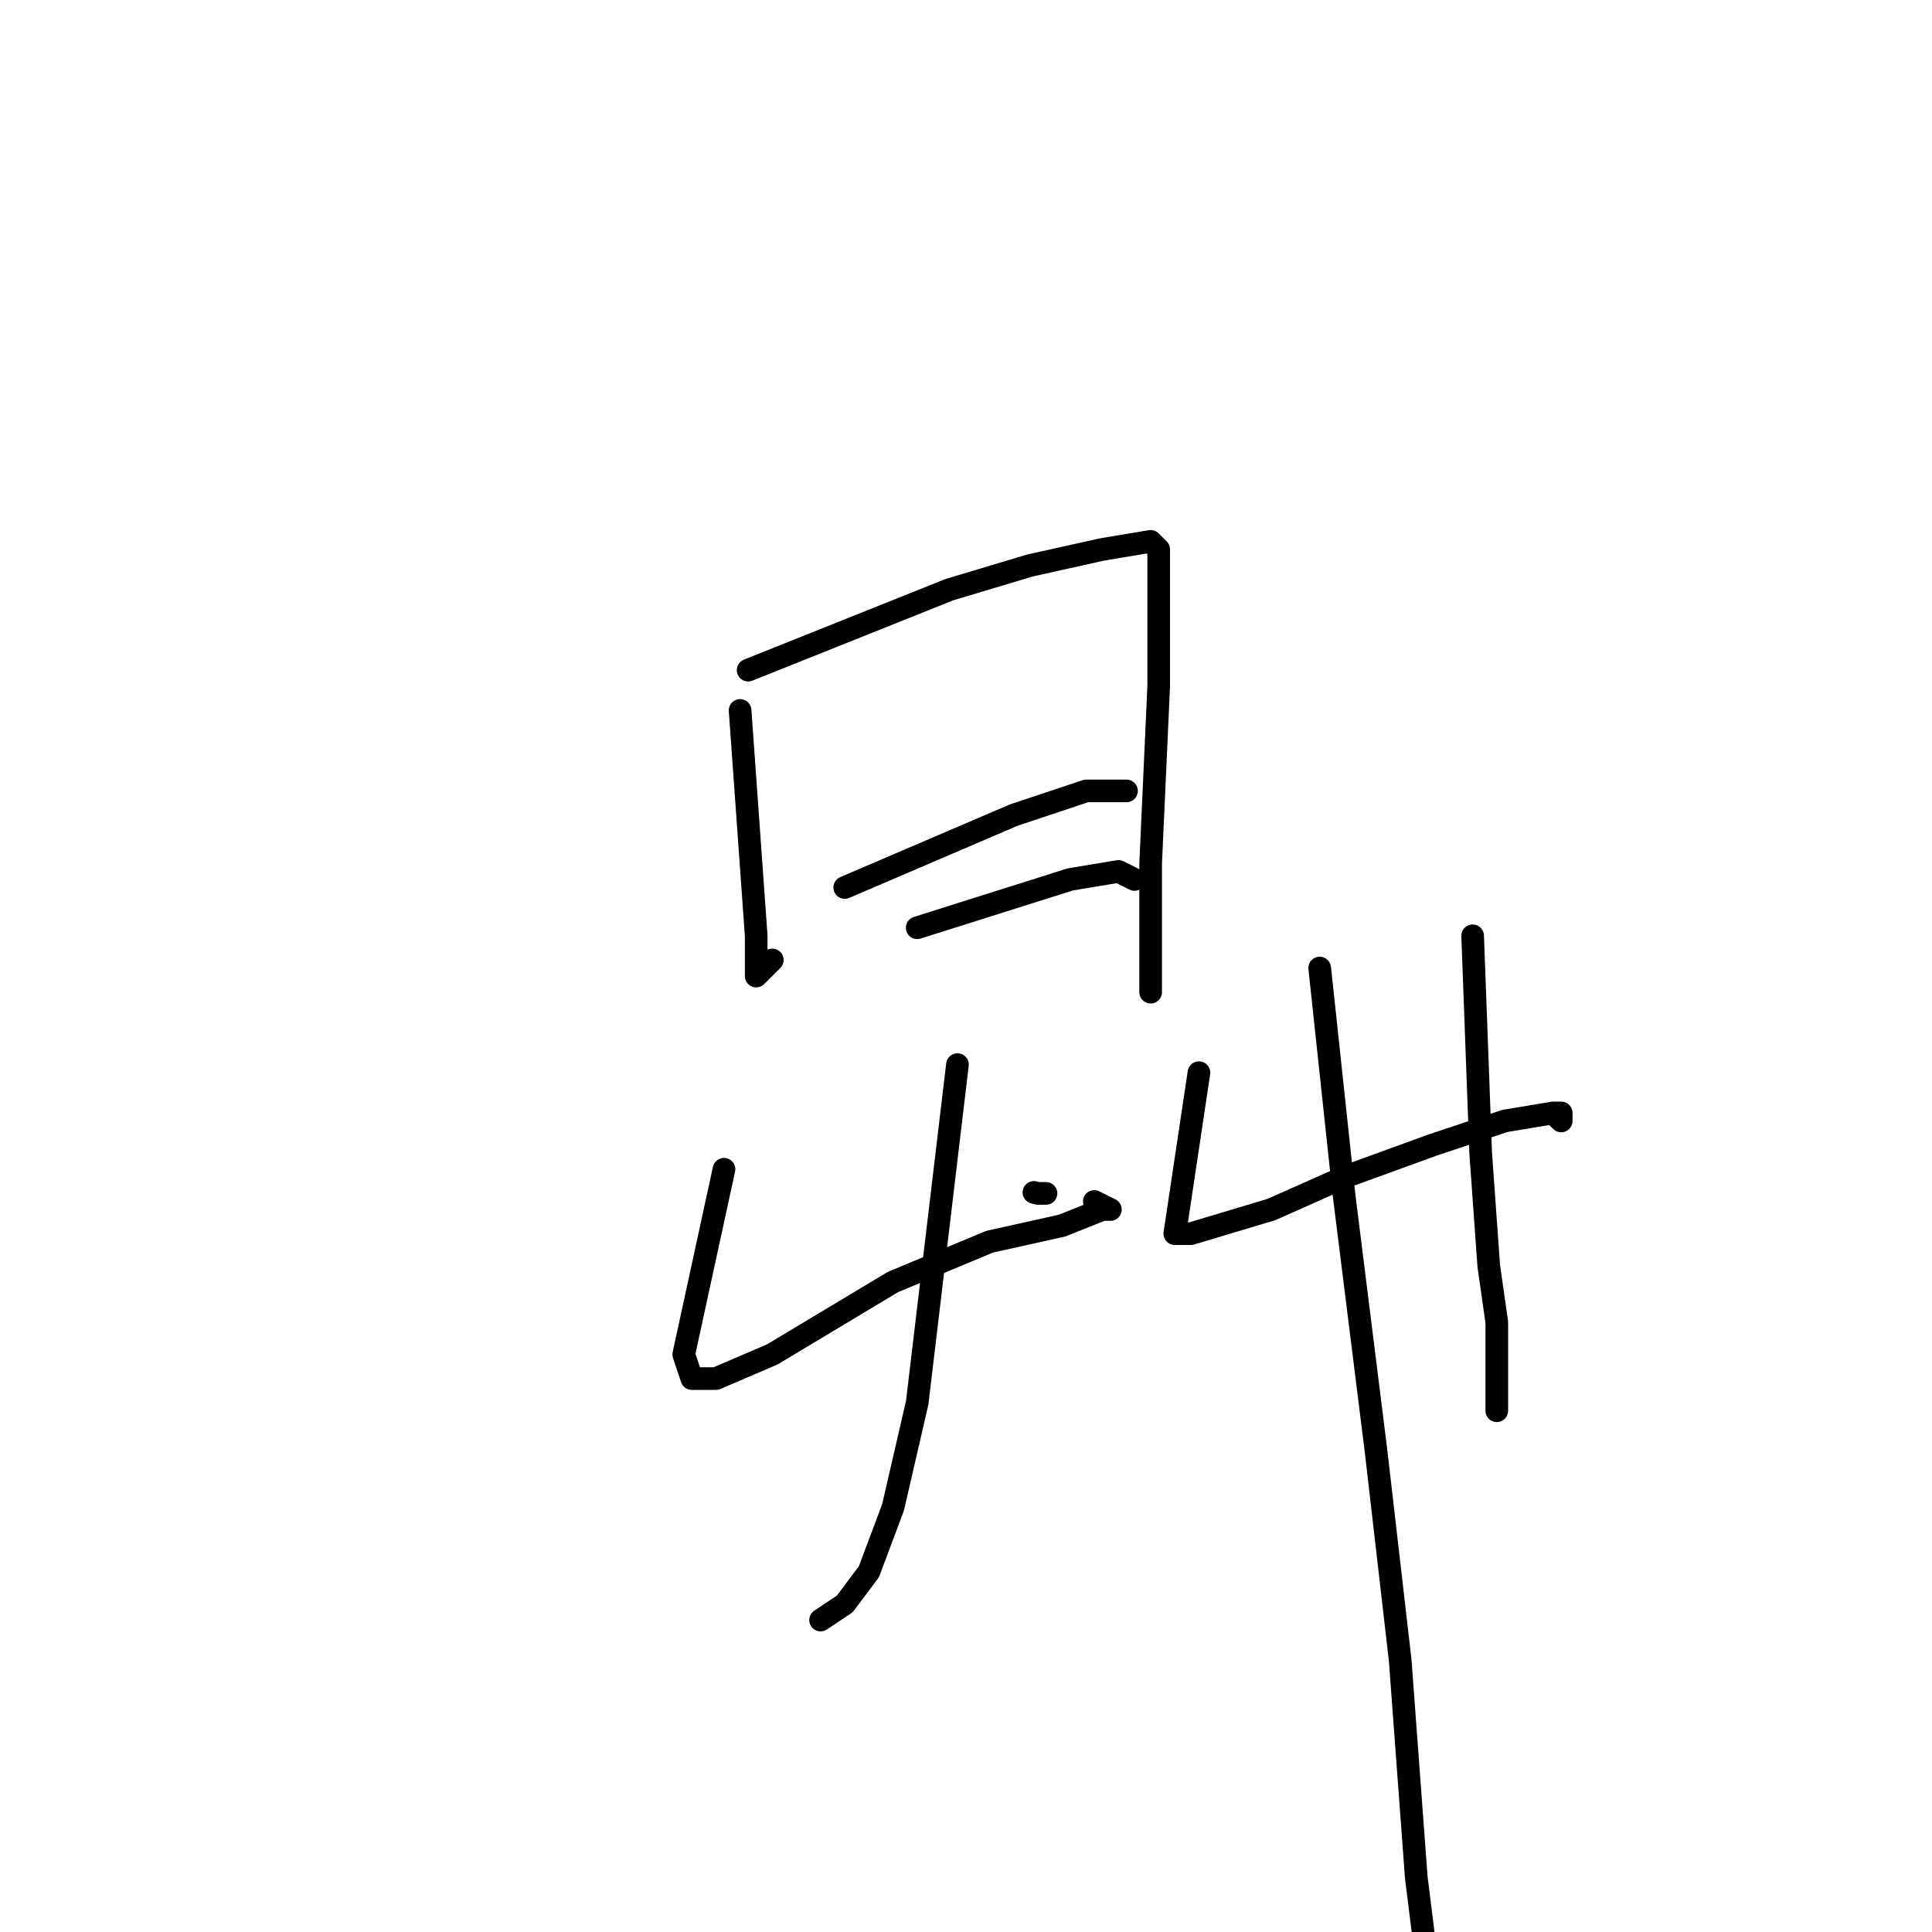 <?xml version="1.0" standalone="no"?>
    <svg width="256" height="256" xmlns="http://www.w3.org/2000/svg" version="1.1">
    <polyline stroke="black" stroke-width="3" stroke-linecap="round" fill="transparent" stroke-linejoin="round" points="98.067 94.133 100.2 124 100.2 129.333 102.333 127.2 102.333 127.2 " />
        <polyline stroke="black" stroke-width="3" stroke-linecap="round" fill="transparent" stroke-linejoin="round" points="99.133 88.8 125.8 78.133 136.467 74.933 146.067 72.8 152.467 71.733 153.533 72.8 153.533 77.067 153.533 90.933 152.467 114.4 152.467 122.933 152.467 127.2 152.467 131.467 152.467 131.467 " />
        <polyline stroke="black" stroke-width="3" stroke-linecap="round" fill="transparent" stroke-linejoin="round" points="111.933 117.6 134.333 108 143.933 104.8 149.267 104.8 149.267 104.8 " />
        <polyline stroke="black" stroke-width="3" stroke-linecap="round" fill="transparent" stroke-linejoin="round" points="121.533 122.933 141.8 116.533 148.2 115.467 150.333 116.533 150.333 116.533 " />
        <polyline stroke="black" stroke-width="3" stroke-linecap="round" fill="transparent" stroke-linejoin="round" points="95.933 154.933 90.6 179.467 91.667 182.667 94.867 182.667 102.333 179.467 118.333 169.867 131.133 164.533 140.733 162.4 146.067 160.267 147.133 160.267 145 159.2 145 159.2 " />
        <polyline stroke="black" stroke-width="3" stroke-linecap="round" fill="transparent" stroke-linejoin="round" points="138.6 158.133 137.533 158.133 " />
        <polyline stroke="black" stroke-width="3" stroke-linecap="round" fill="transparent" stroke-linejoin="round" points="137 158 137 158 " />
        <polyline stroke="black" stroke-width="3" stroke-linecap="round" fill="transparent" stroke-linejoin="round" points="126.867 141.067 121.533 185.867 118.333 199.733 115.133 208.267 111.933 212.533 108.733 214.667 108.733 214.667 " />
        <polyline stroke="black" stroke-width="3" stroke-linecap="round" fill="transparent" stroke-linejoin="round" points="158.867 142.133 155.667 163.467 157.8 163.467 168.467 160.267 178.067 156 189.8 151.733 199.4 148.533 205.8 147.467 206.867 147.467 206.867 148.533 205.8 147.467 205.8 147.467 " />
        <polyline stroke="black" stroke-width="3" stroke-linecap="round" fill="transparent" stroke-linejoin="round" points="195.133 124 196.2 152.8 197.267 167.733 198.333 175.2 198.333 181.6 198.333 186.933 198.333 186.933 " />
        <polyline stroke="black" stroke-width="3" stroke-linecap="round" fill="transparent" stroke-linejoin="round" points="174.867 128.267 178.067 158.133 182.333 192.267 185.533 220 187.667 248.8 188.733 257.333 189.8 260.533 189.8 260.533 " />
        </svg>